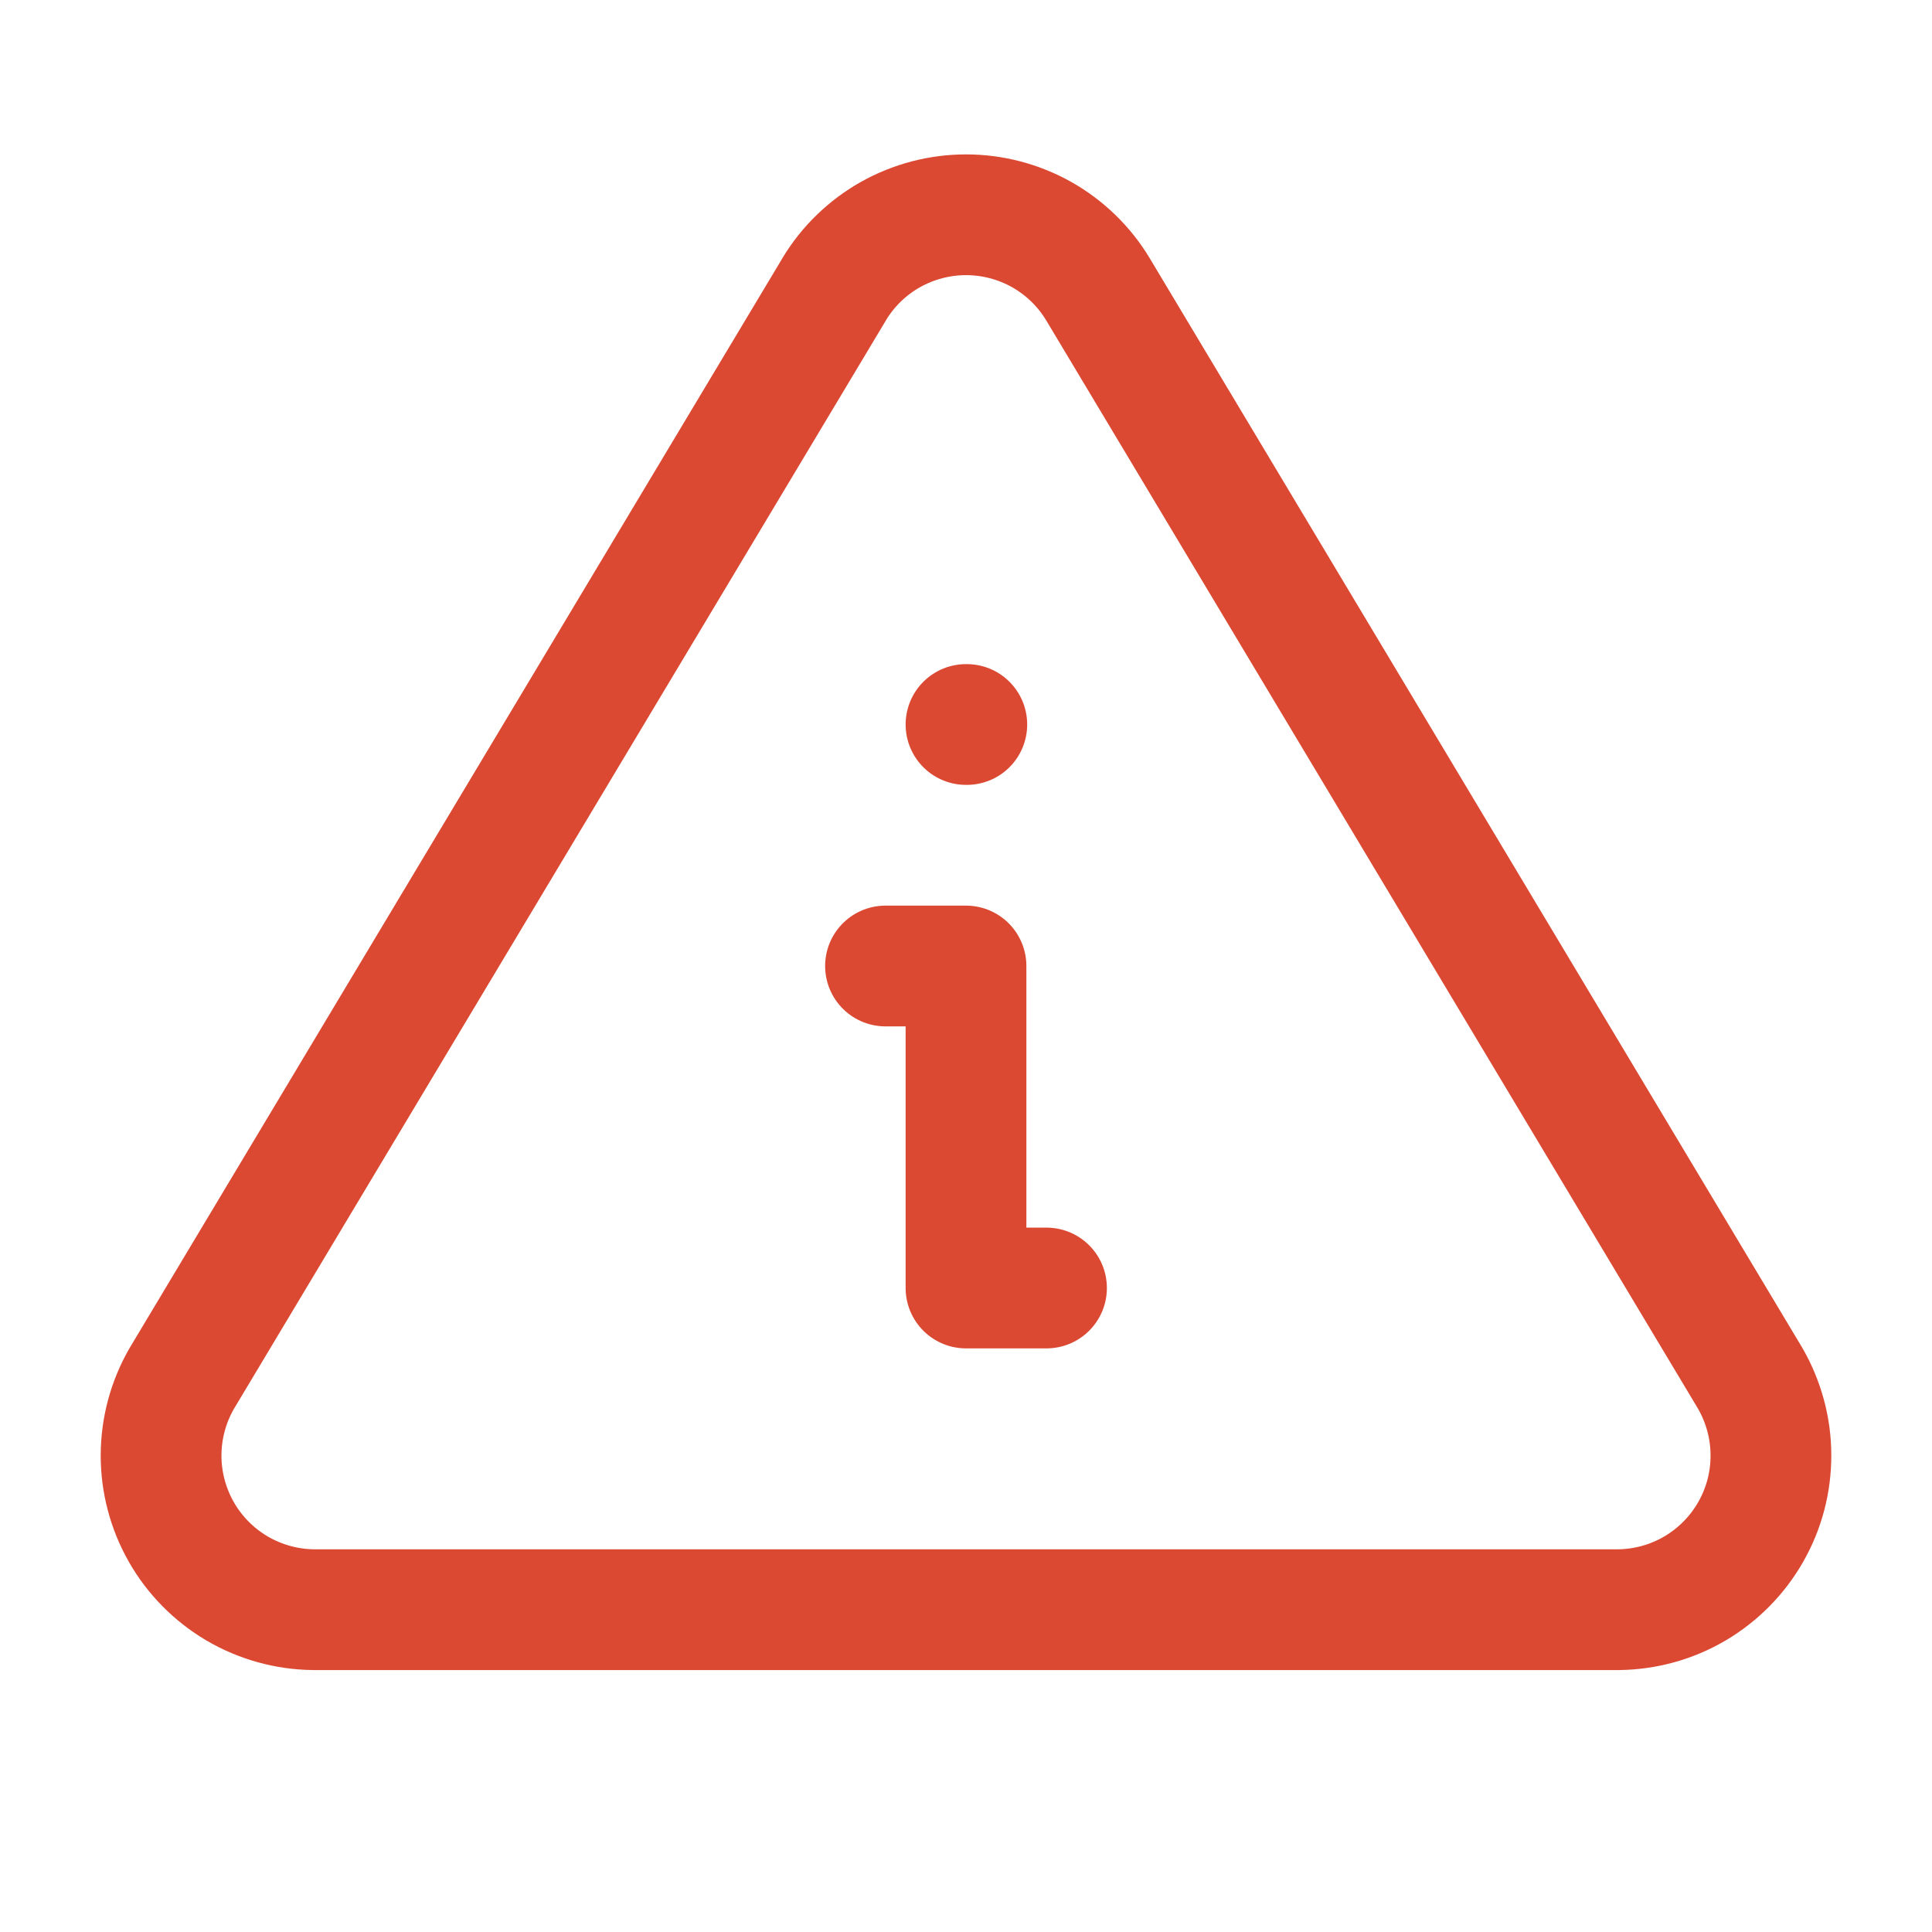 <svg width="24" height="24" viewBox="0 0 24 24" fill="none" xmlns="http://www.w3.org/2000/svg">
<g clip-path="url(#clip0_651_12600)">
<path d="M10.364 3.591L2.257 17.125C2.09 17.415 2.002 17.743 2.001 18.077C2 18.411 2.087 18.74 2.252 19.03C2.417 19.32 2.656 19.562 2.944 19.732C3.232 19.901 3.559 19.992 3.893 19.996H20.108C20.442 19.992 20.769 19.901 21.056 19.732C21.344 19.562 21.583 19.32 21.748 19.03C21.914 18.74 22 18.412 21.999 18.078C21.999 17.744 21.91 17.416 21.744 17.126L13.637 3.59C13.467 3.309 13.227 3.076 12.94 2.914C12.653 2.753 12.33 2.668 12.001 2.668C11.671 2.668 11.348 2.753 11.061 2.914C10.774 3.076 10.534 3.309 10.364 3.59V3.591Z" stroke="#DB4933" stroke-width="1.5" stroke-linecap="round" stroke-linejoin="round"/>
<path d="M12 9H12.01" stroke="#DB4933" stroke-width="1.5" stroke-linecap="round" stroke-linejoin="round"/>
<path d="M11 12H12V16H13" stroke="#DB4933" stroke-width="1.5" stroke-linecap="round" stroke-linejoin="round"/>
</g>
<defs>
<clipPath id="clip0_651_12600">
<rect width="24" height="24" fill="white"/>
</clipPath>
</defs>
</svg>
